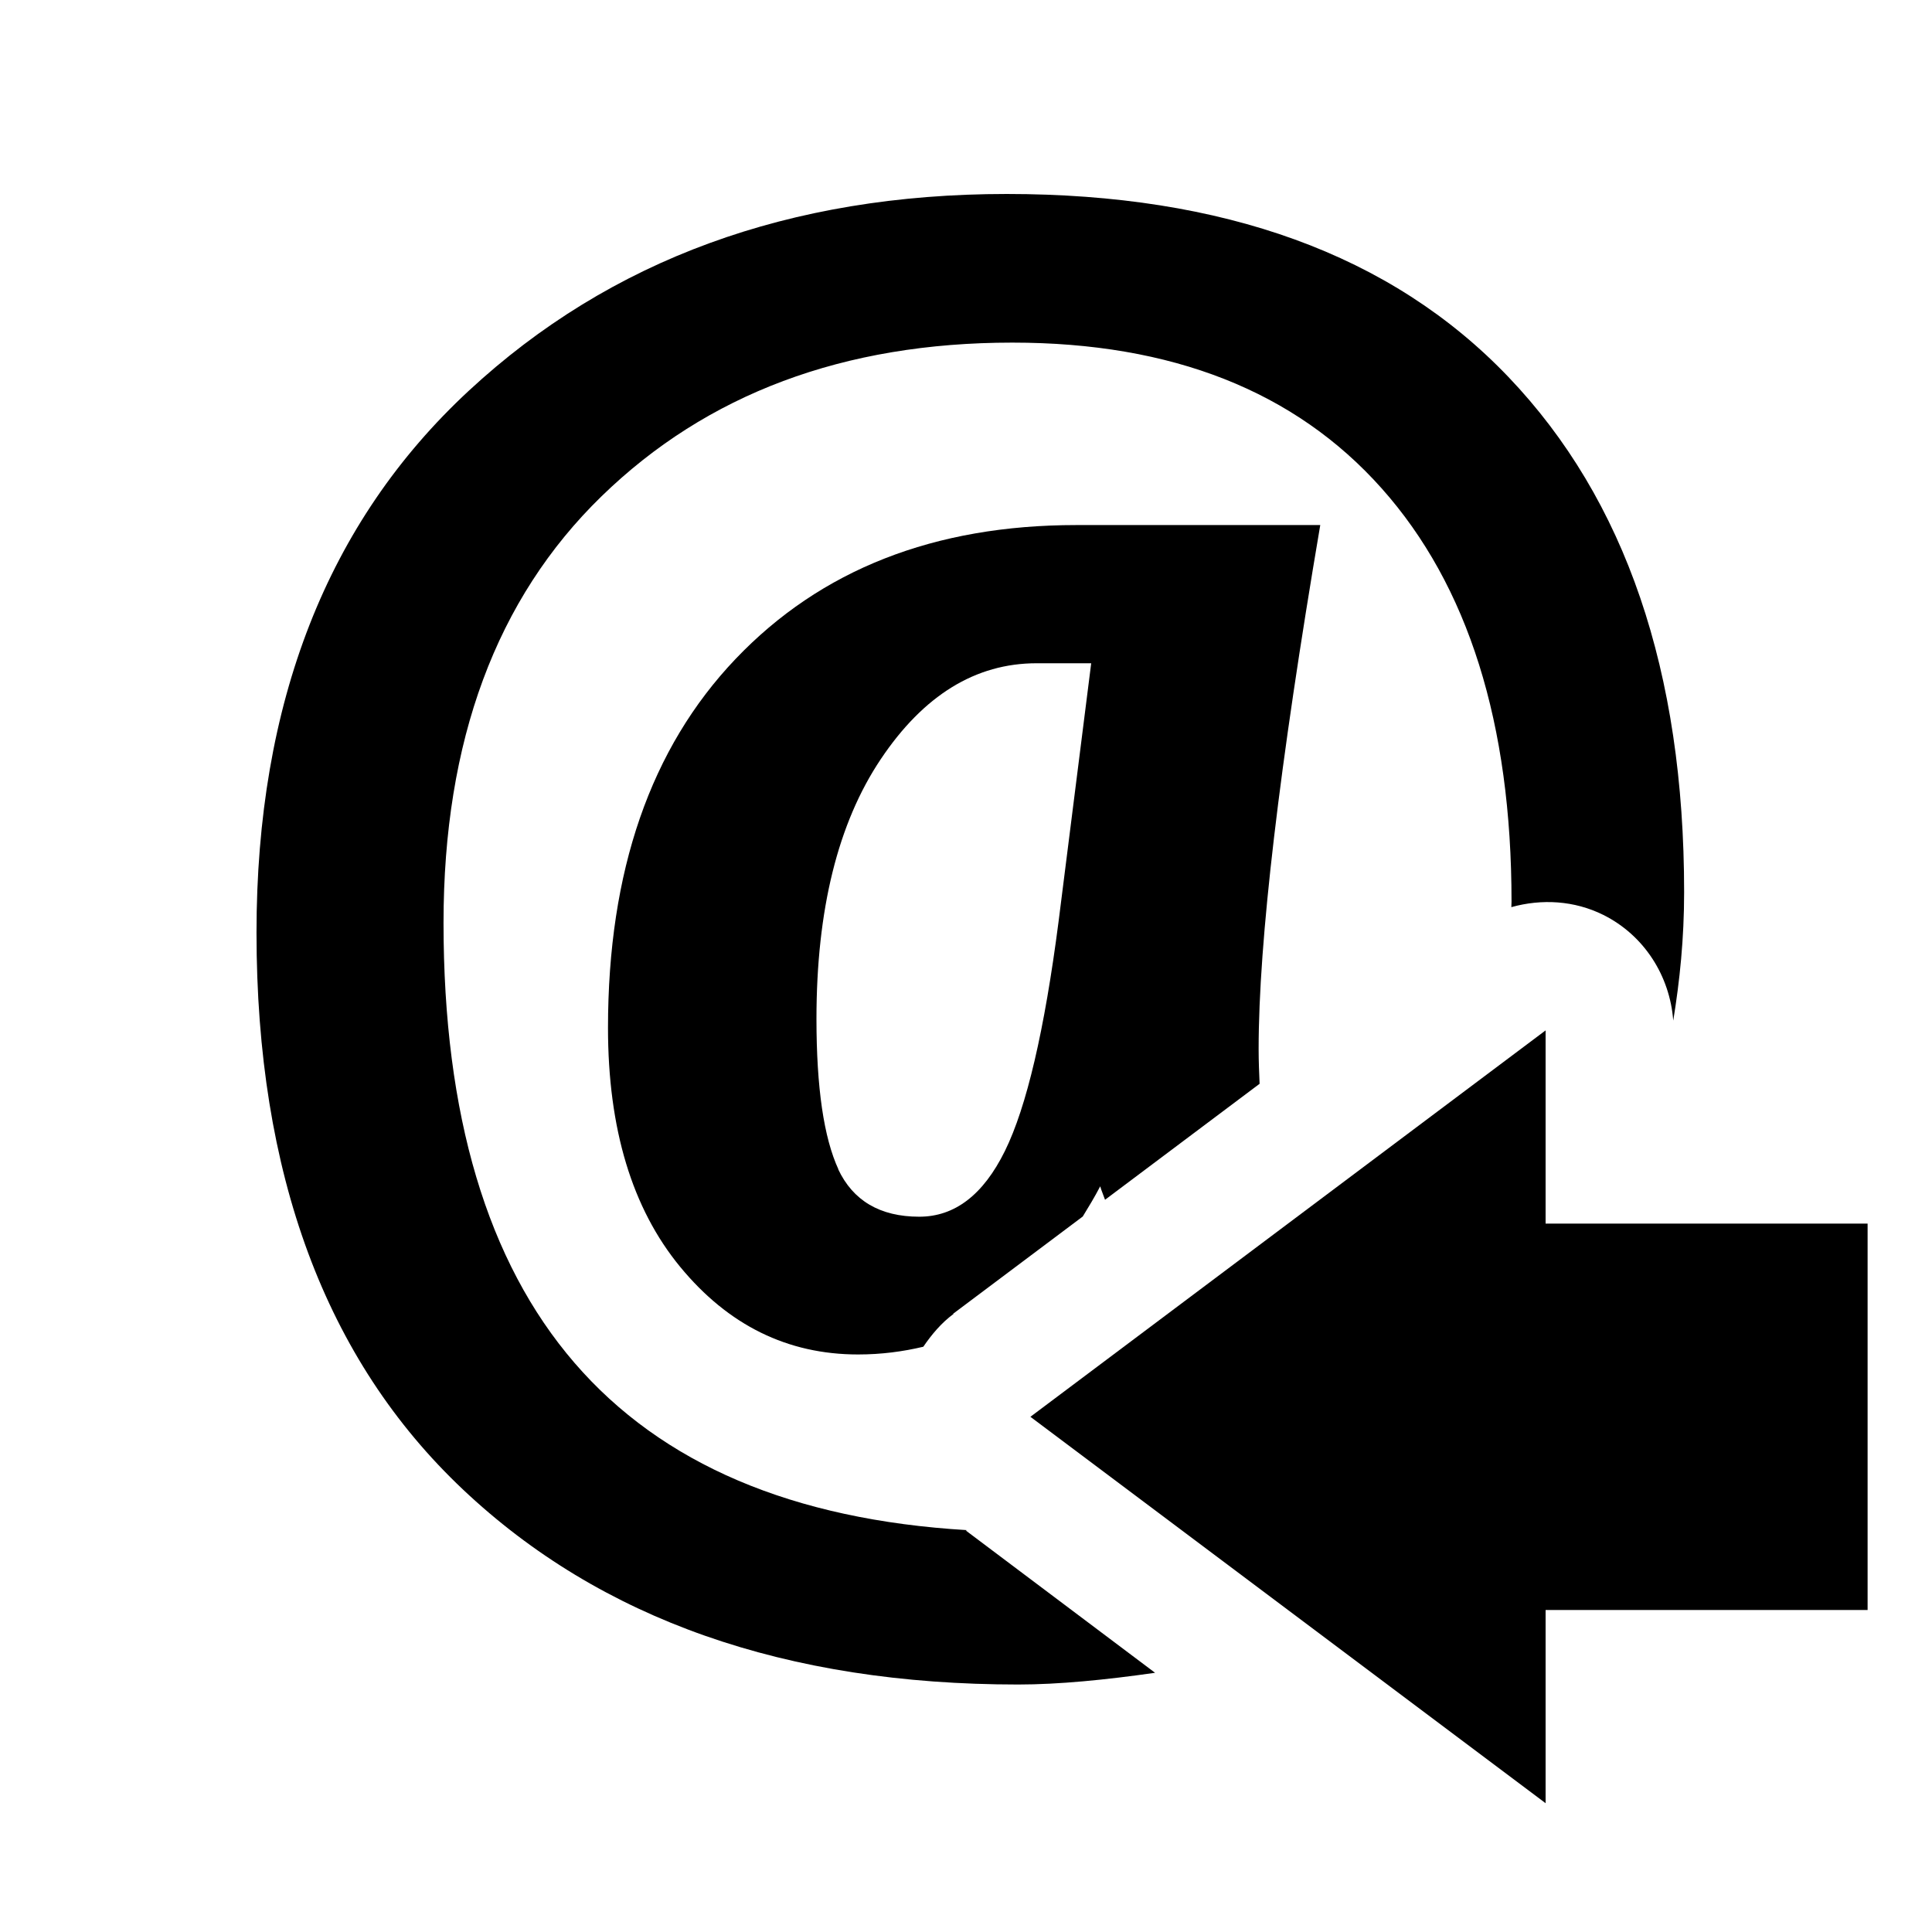 <?xml version="1.0" encoding="UTF-8"?>
<!DOCTYPE svg PUBLIC "-//W3C//DTD SVG 1.1 Tiny//EN" "http://www.w3.org/Graphics/SVG/1.1/DTD/svg11-tiny.dtd">
<svg baseProfile="tiny" height="30px" version="1.1" viewBox="0 0 30 30" width="30px" x="0px" xmlns="http://www.w3.org/2000/svg" xmlns:xlink="http://www.w3.org/1999/xlink" y="0px">
<g fill-opacity="0.5" stroke-opacity="0.5">
<rect fill="none" height="30" width="30"/>
</g>
<path d="M14.8,20.4l2.013-1.51c0.092-0.151,0.184-0.301,0.271-0.469,0.021,0.074,0.051,0.138,0.075,0.209l2.4-1.801c-0.007-0.173-0.015-0.344-0.015-0.541,0-1.668,0.319-4.38,0.957-8.135h-3.787c-2.206,0-3.97,0.692-5.291,2.078s-1.982,3.295-1.982,5.729c0,1.567,0.374,2.805,1.121,3.712s1.668,1.36,2.762,1.36c0.362,0,0.697-0.045,1.013-0.12,0.13-0.19,0.28-0.37,0.47-0.51zm-1.78-2.24c-0.228-0.492-0.342-1.271-0.342-2.338,0-1.695,0.333-3.04,0.998-4.033s1.472-1.49,2.42-1.49h0.848l-0.506,4.006c-0.219,1.695-0.497,2.885-0.834,3.568s-0.78,1.02-1.33,1.02c-0.61,0-1.03-0.25-1.26-0.74z"/>
<path d="M15.02,23.76c-5.419-0.321-8.133-3.461-8.133-9.43,0-2.825,0.818-5.033,2.454-6.624s3.762-2.386,6.378-2.386c2.479,0,4.391,0.754,5.735,2.263s2.017,3.648,2.017,6.419c0,0.029-0.003,0.055-0.003,0.084,0.47-0.131,0.977-0.104,1.429,0.121,0.632,0.316,1.032,0.943,1.085,1.641,0.101-0.618,0.169-1.271,0.169-1.996,0-3.427-0.909-6.093-2.728-7.998s-4.43-2.842-7.79-2.842c-3.372,0-6.157,1.019-8.354,3.056s-3.296,4.844-3.296,8.414c0,3.746,1.068,6.629,3.206,8.647s5.011,3.028,8.62,3.028c0.632,0,1.356-0.072,2.127-0.182l-2.94-2.21z"/>
<polygon points="29,19,24,19,24,16,16,22,24,28,24,25,29,25"/>
</svg>
